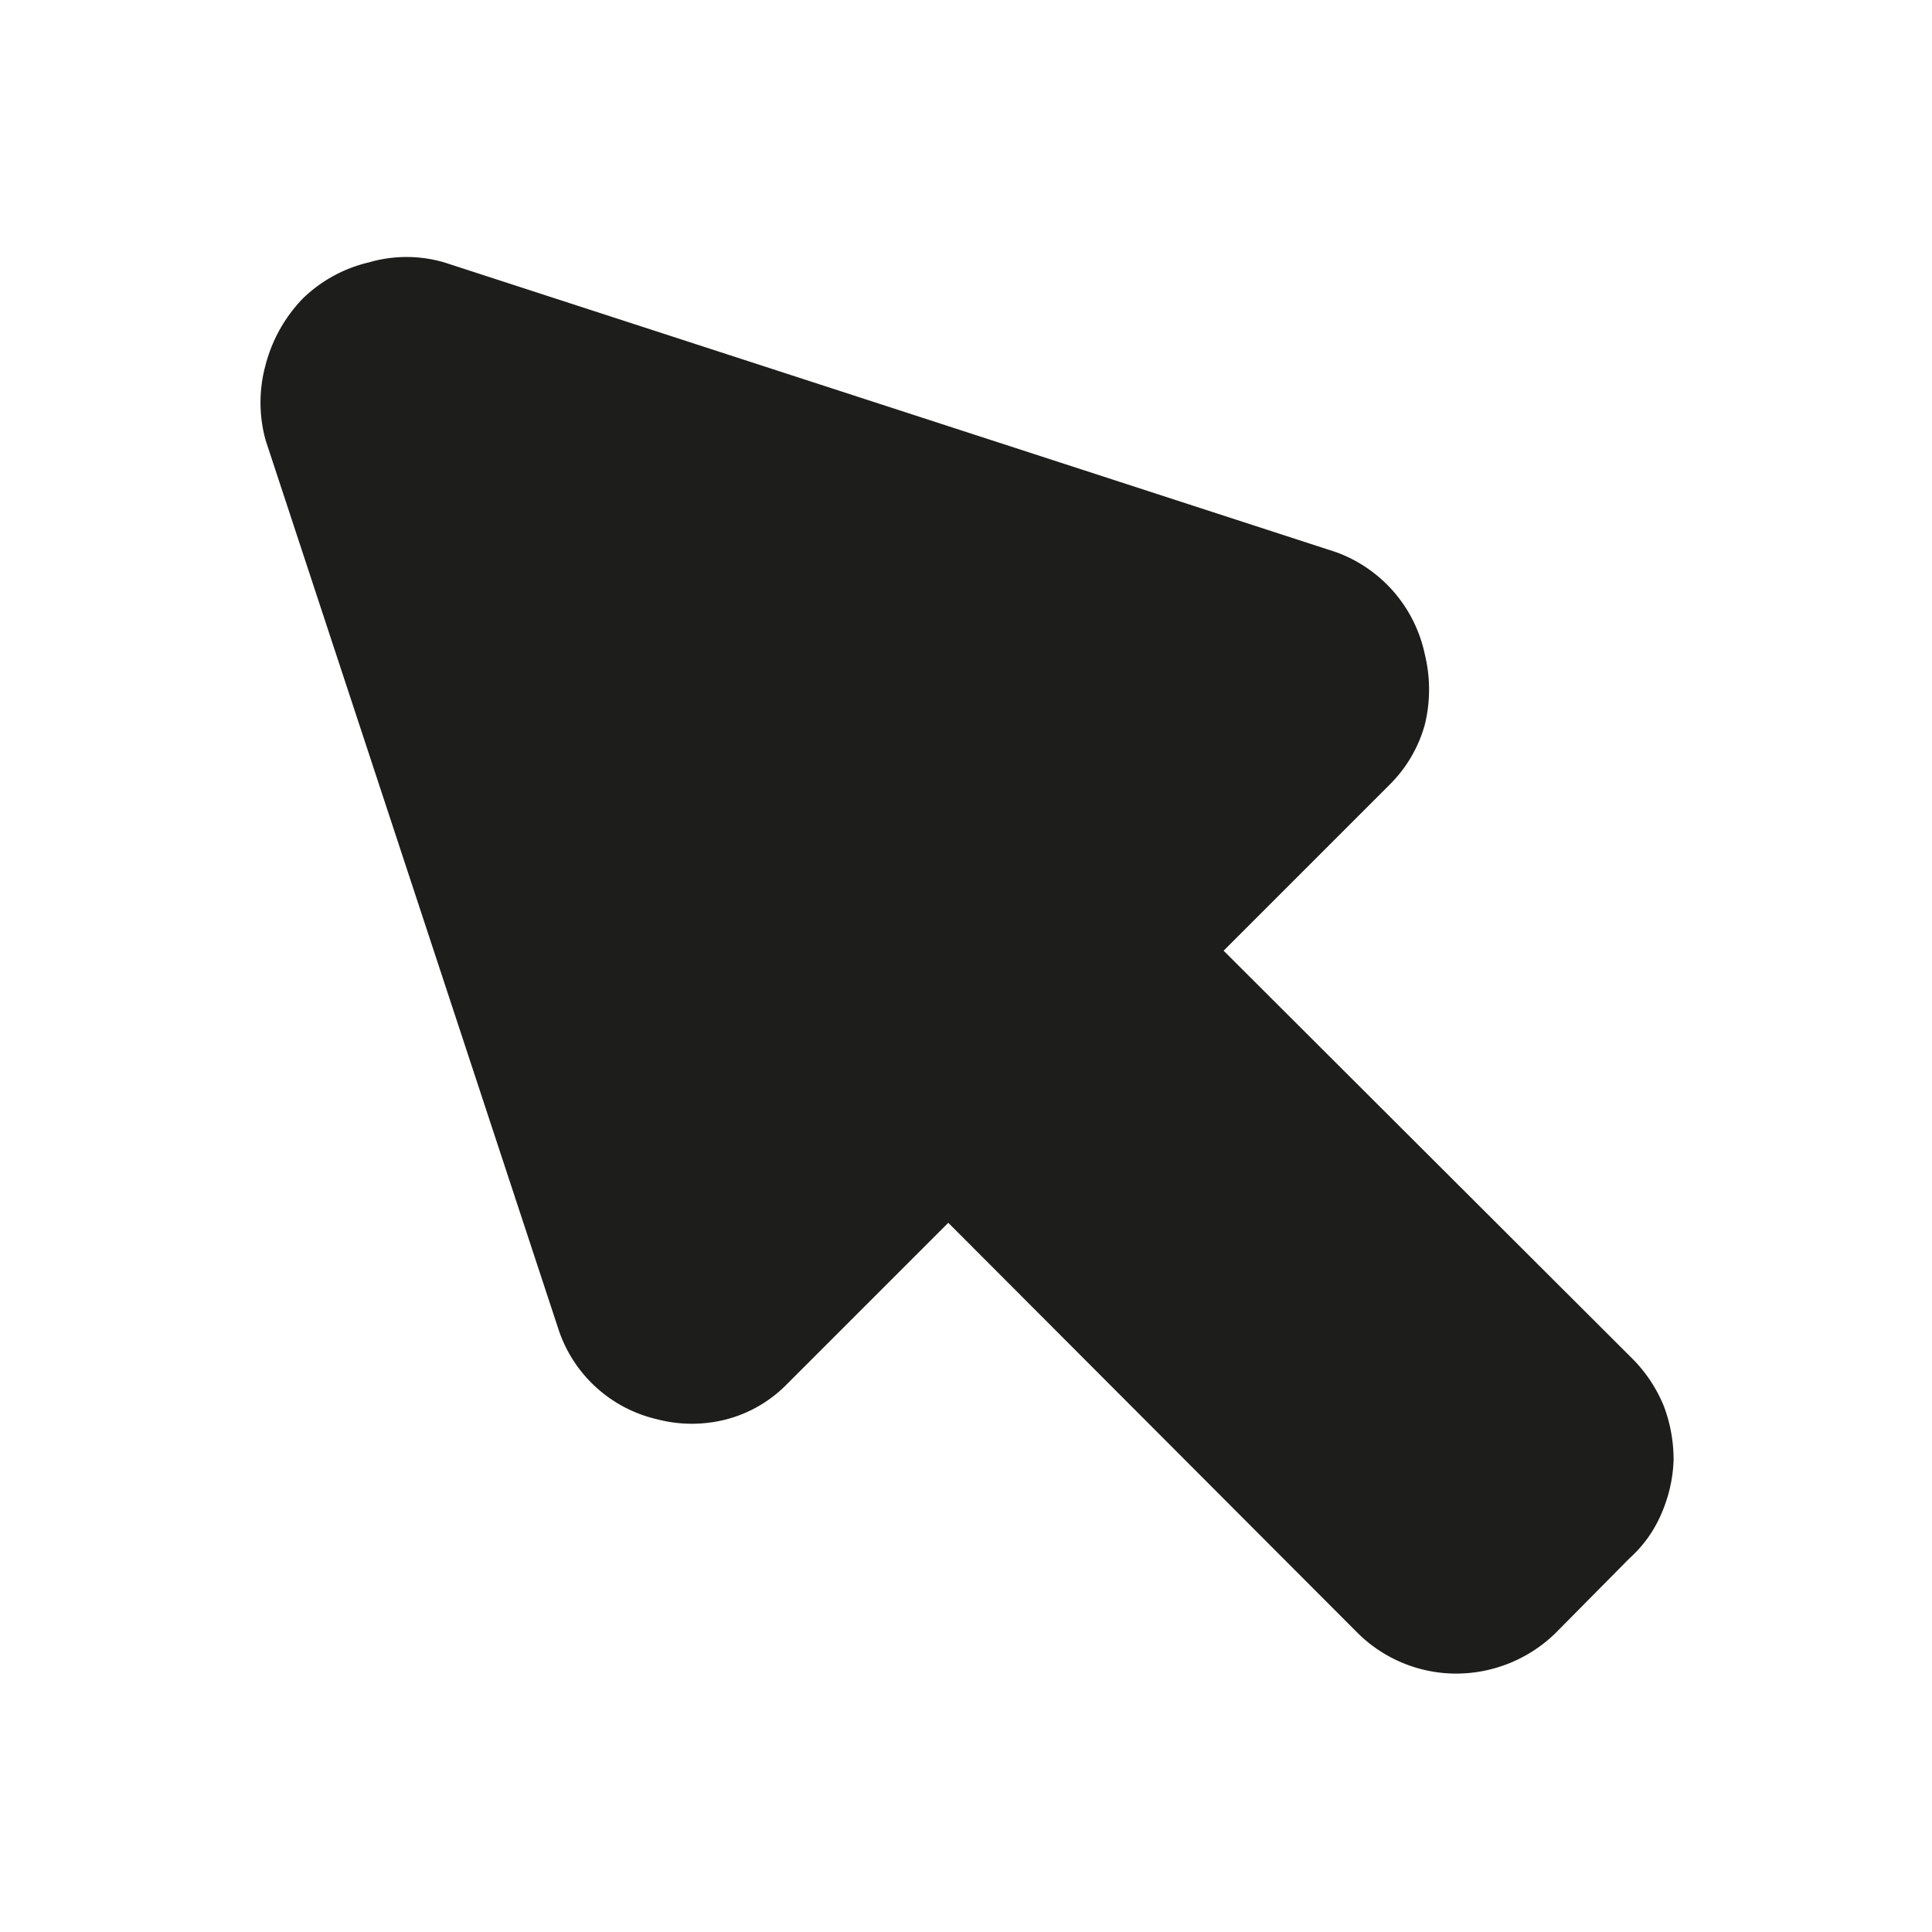 <svg xmlns="http://www.w3.org/2000/svg" viewBox="0 0 24 24"><defs><style>.cls-1{fill:none;}.cls-2{fill:#1d1d1b;}</style></defs><g id="Слой_2" data-name="Слой 2"><g id="Fill"><g id="Сursor_Left_Fill" data-name="Сursor/Left/Fill"><rect class="cls-1" width="24" height="24"/><path class="cls-2" d="M20.24,19.36l-.92.93a1.77,1.77,0,0,1-1.23.5,1.74,1.74,0,0,1-1.22-.5l-5.09-5.1-2,2a1.63,1.63,0,0,1-.75.44,1.71,1.71,0,0,1-.87,0,1.69,1.69,0,0,1-1.23-1.14L3.3,5.47a1.76,1.76,0,0,1,0-.94,1.86,1.86,0,0,1,.46-.82,1.75,1.75,0,0,1,.82-.45,1.67,1.67,0,0,1,.94,0l11.08,3.6A1.73,1.73,0,0,1,17.7,8.13a1.83,1.83,0,0,1,0,.87,1.68,1.68,0,0,1-.44.75l-2.06,2.06,5.1,5.09a1.81,1.81,0,0,1,.37.57,1.89,1.89,0,0,1,.12.67,1.82,1.82,0,0,1-.15.66A1.57,1.57,0,0,1,20.24,19.36Z"/></g></g></g></svg>